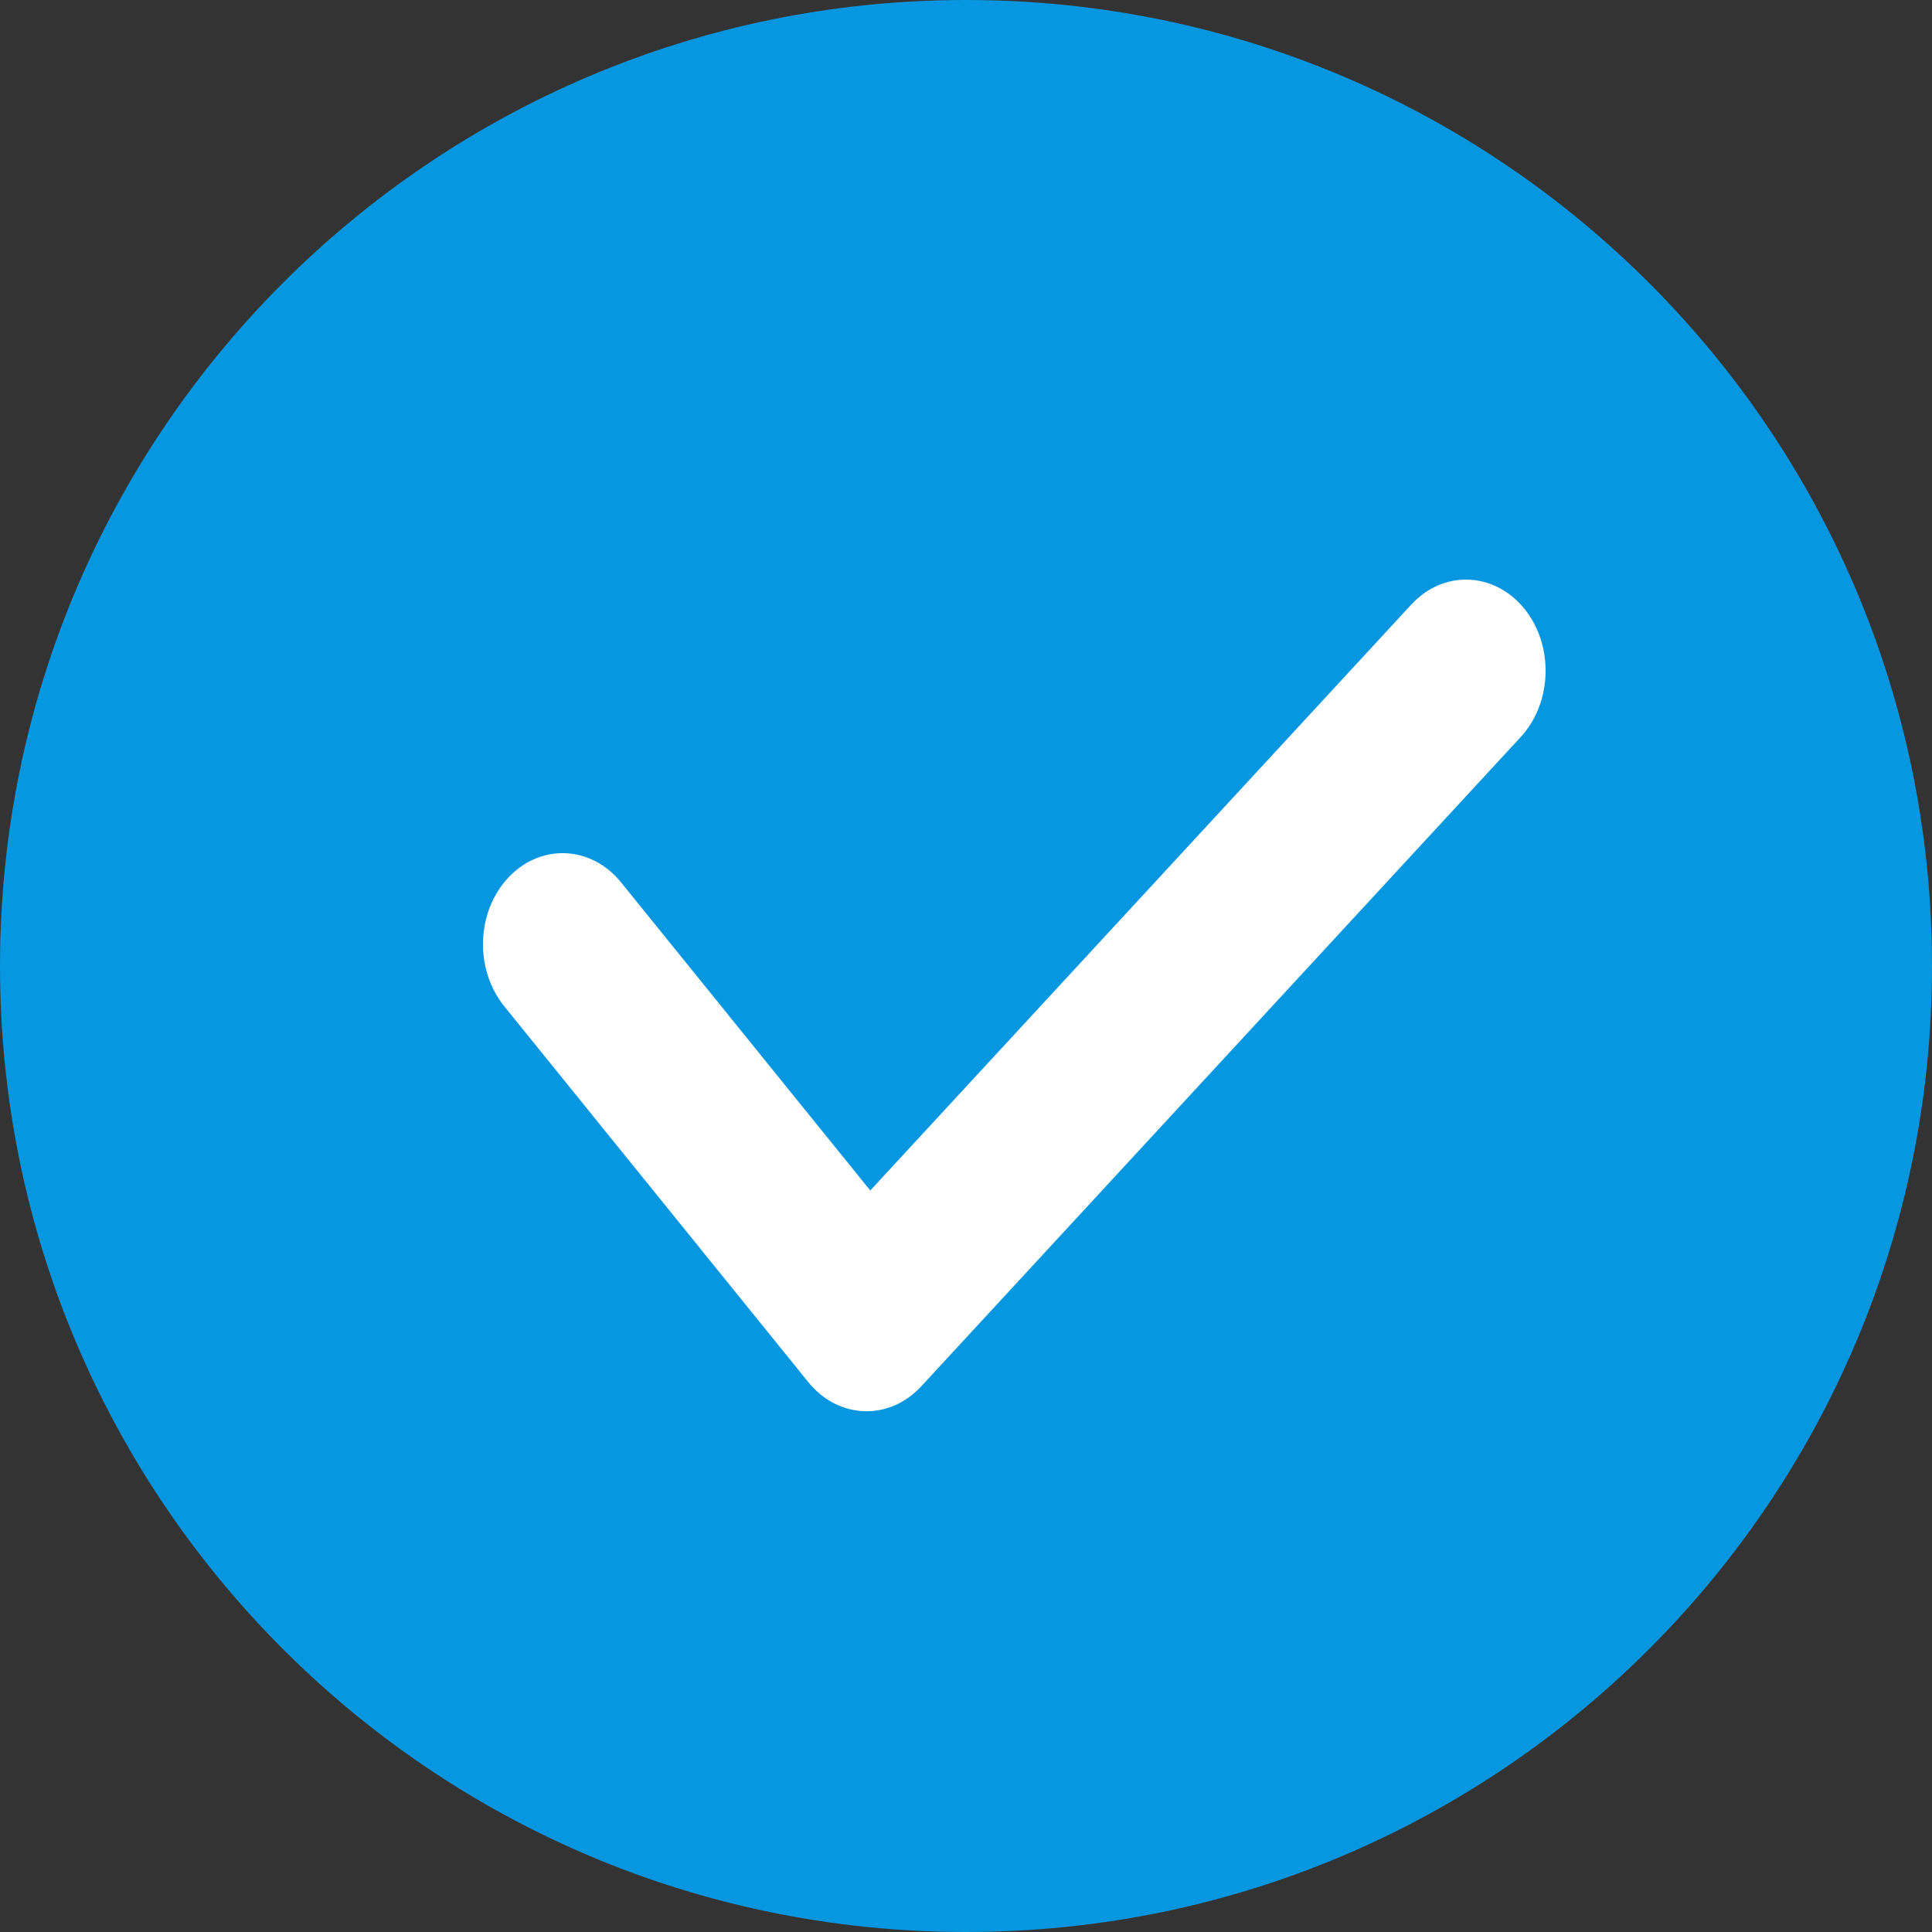 <svg width="20" height="20" viewBox="0 0 20 20" fill="none" xmlns="http://www.w3.org/2000/svg">
<rect x="0" y="0" width="20" height="20" fill="#333333" stroke="none"/>
<path d="M10 20C15.523 20 20 15.523 20 10C20 4.477 15.523 0 10 0C4.477 0 0 4.477 0 10C0 15.523 4.477 20 10 20Z" fill="#0797E1"/>
<path d="M14.61 6.258C14.94 5.9 15.462 5.917 15.775 6.295C16.087 6.674 16.073 7.271 15.742 7.63L9.537 14.351C9.204 14.712 8.677 14.692 8.366 14.306L5.22 10.417C4.91 10.034 4.93 9.437 5.264 9.083C5.598 8.729 6.12 8.752 6.429 9.134L9.009 12.324L14.61 6.258Z" fill="white"/>
</svg>
